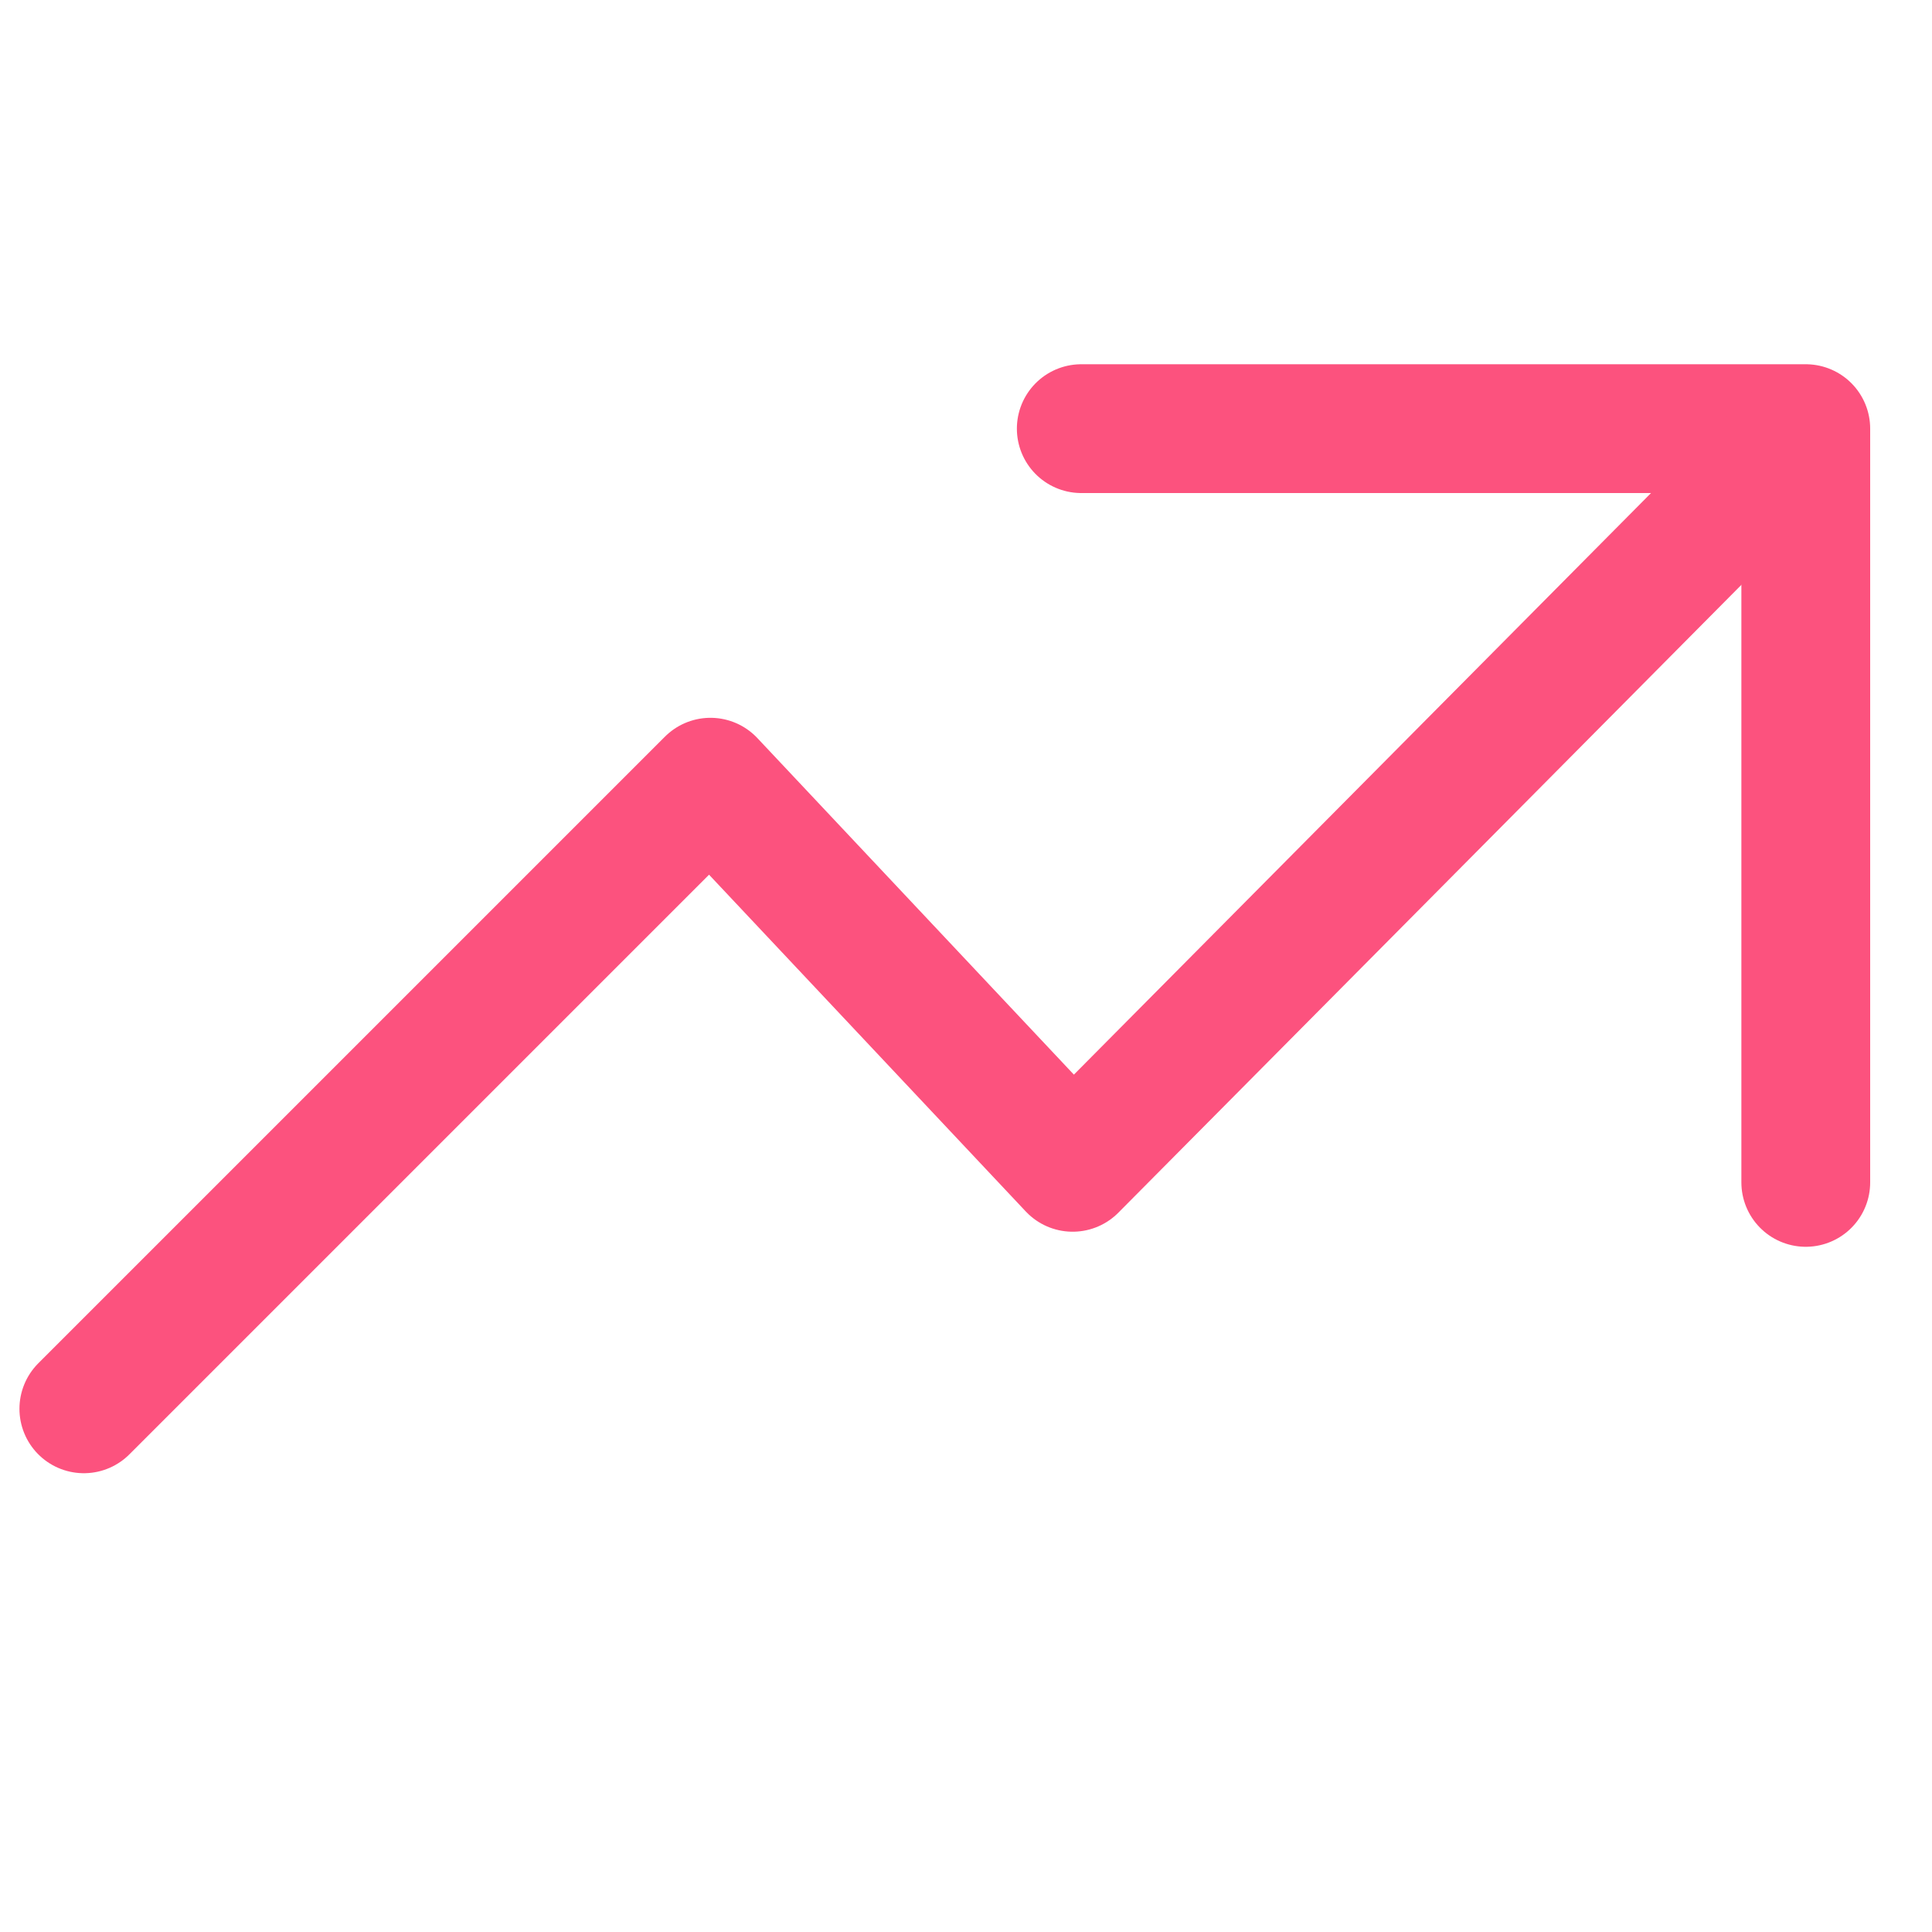 <svg width="15" height="15" viewBox="0 0 15 15" fill="none" xmlns="http://www.w3.org/2000/svg">
<path d="M8.395 3.328L14.02 3.328L14.02 9.18" stroke="#FC527E" stroke-linecap="round" stroke-linejoin="round"/>
<path d="M13.907 3.441L8.328 9.063L5.516 6.073L0.651 10.938" stroke="#FC527E" stroke-linecap="round" stroke-linejoin="round"/>
</svg>
